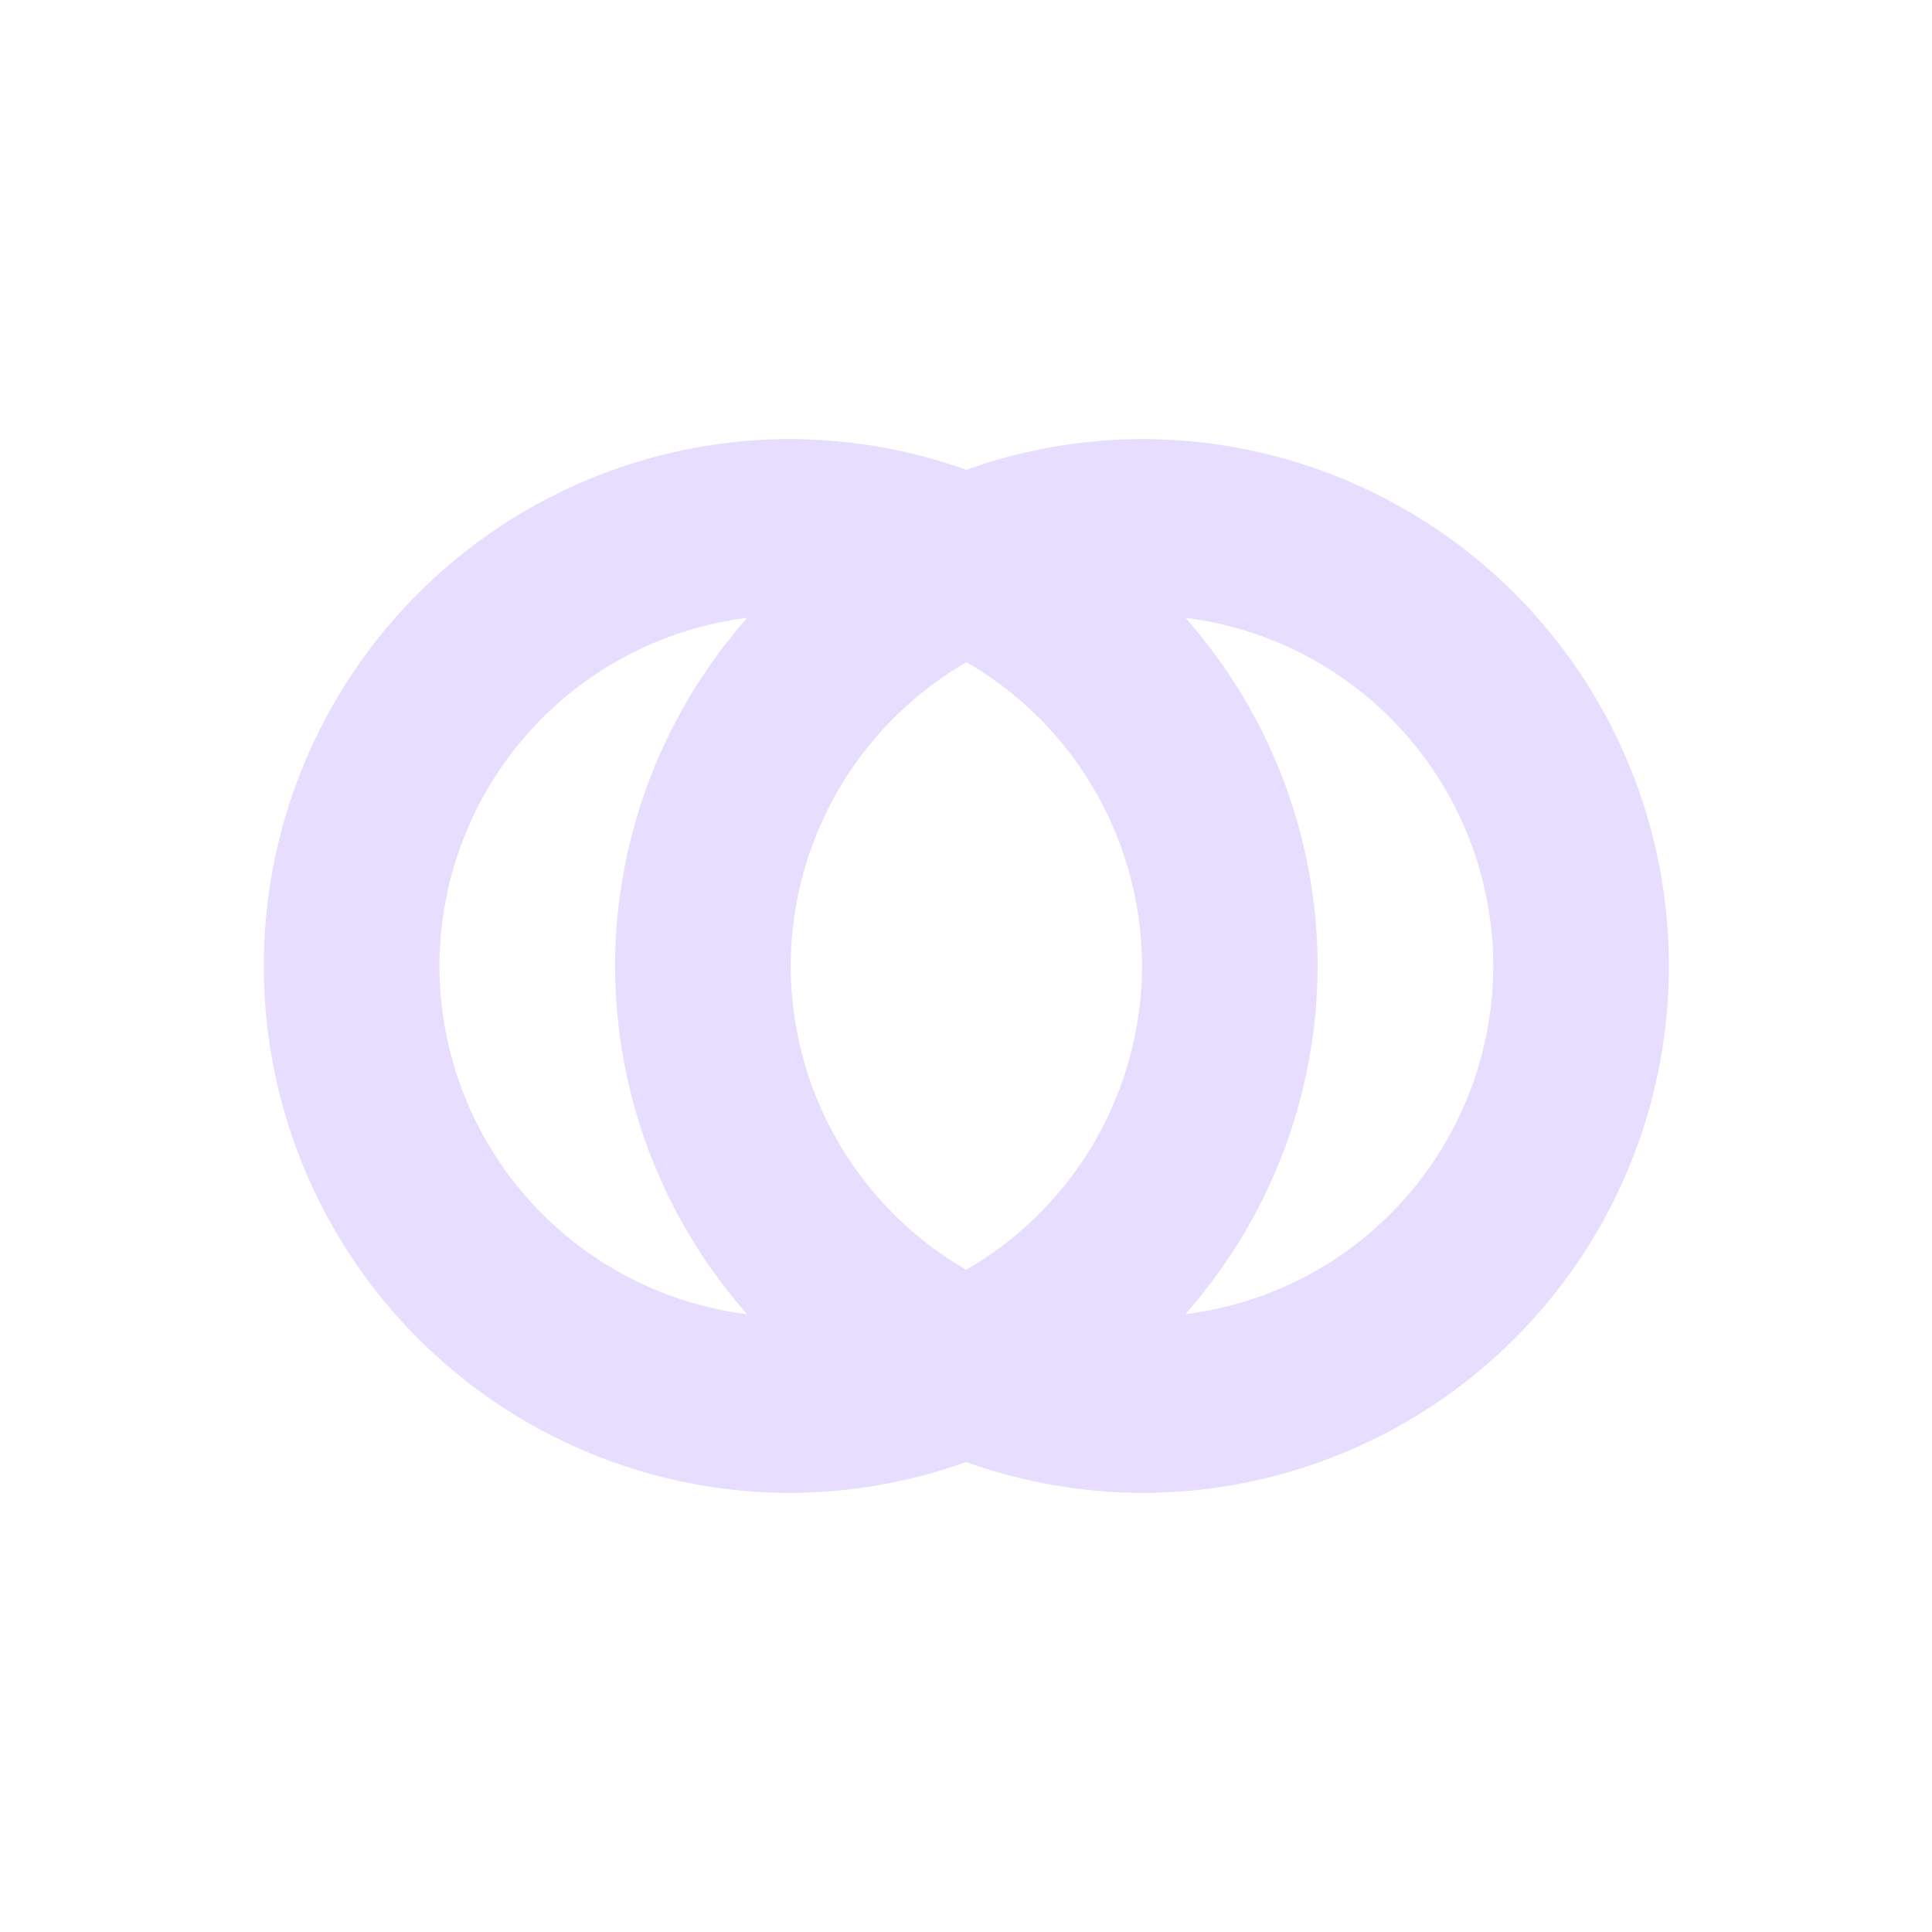 <svg height="22" viewBox="0 0 22 22" width="22" xmlns="http://www.w3.org/2000/svg">
  <path d="m6.004 2a6 6 0 0 0 -6 6 6 6 0 0 0 6 6 6 6 0 0 0 1.998-.352 6 6 0 0 0 2.002.352 6 6 0 0 0 6-6 6 6 0 0 0 -6-6 6 6 0 0 0 -2.0.35 6 6 0 0 0 -2-.35zm-.494 2.035a6 6 0 0 0 -1.506 3.965 6 6 0 0 0 1.504 3.965 4 4 0 0 1 -3.504-3.965 4 4 0 0 1 3.506-3.965zm4.988 0a4 4 0 0 1 3.506 3.965 4 4 0 0 1 -3.508 3.965 6 6 0 0 0 1.508-3.965 6 6 0 0 0 -1.506-3.965zm-2.492.506a4 4 0 0 1 1.998 3.459 4 4 0 0 1 -2.002 3.459 4 4 0 0 1 -1.998-3.459 4 4 0 0 1 2.002-3.459z" fill="#e6ddff" transform="translate(3 3)"/>
</svg>
